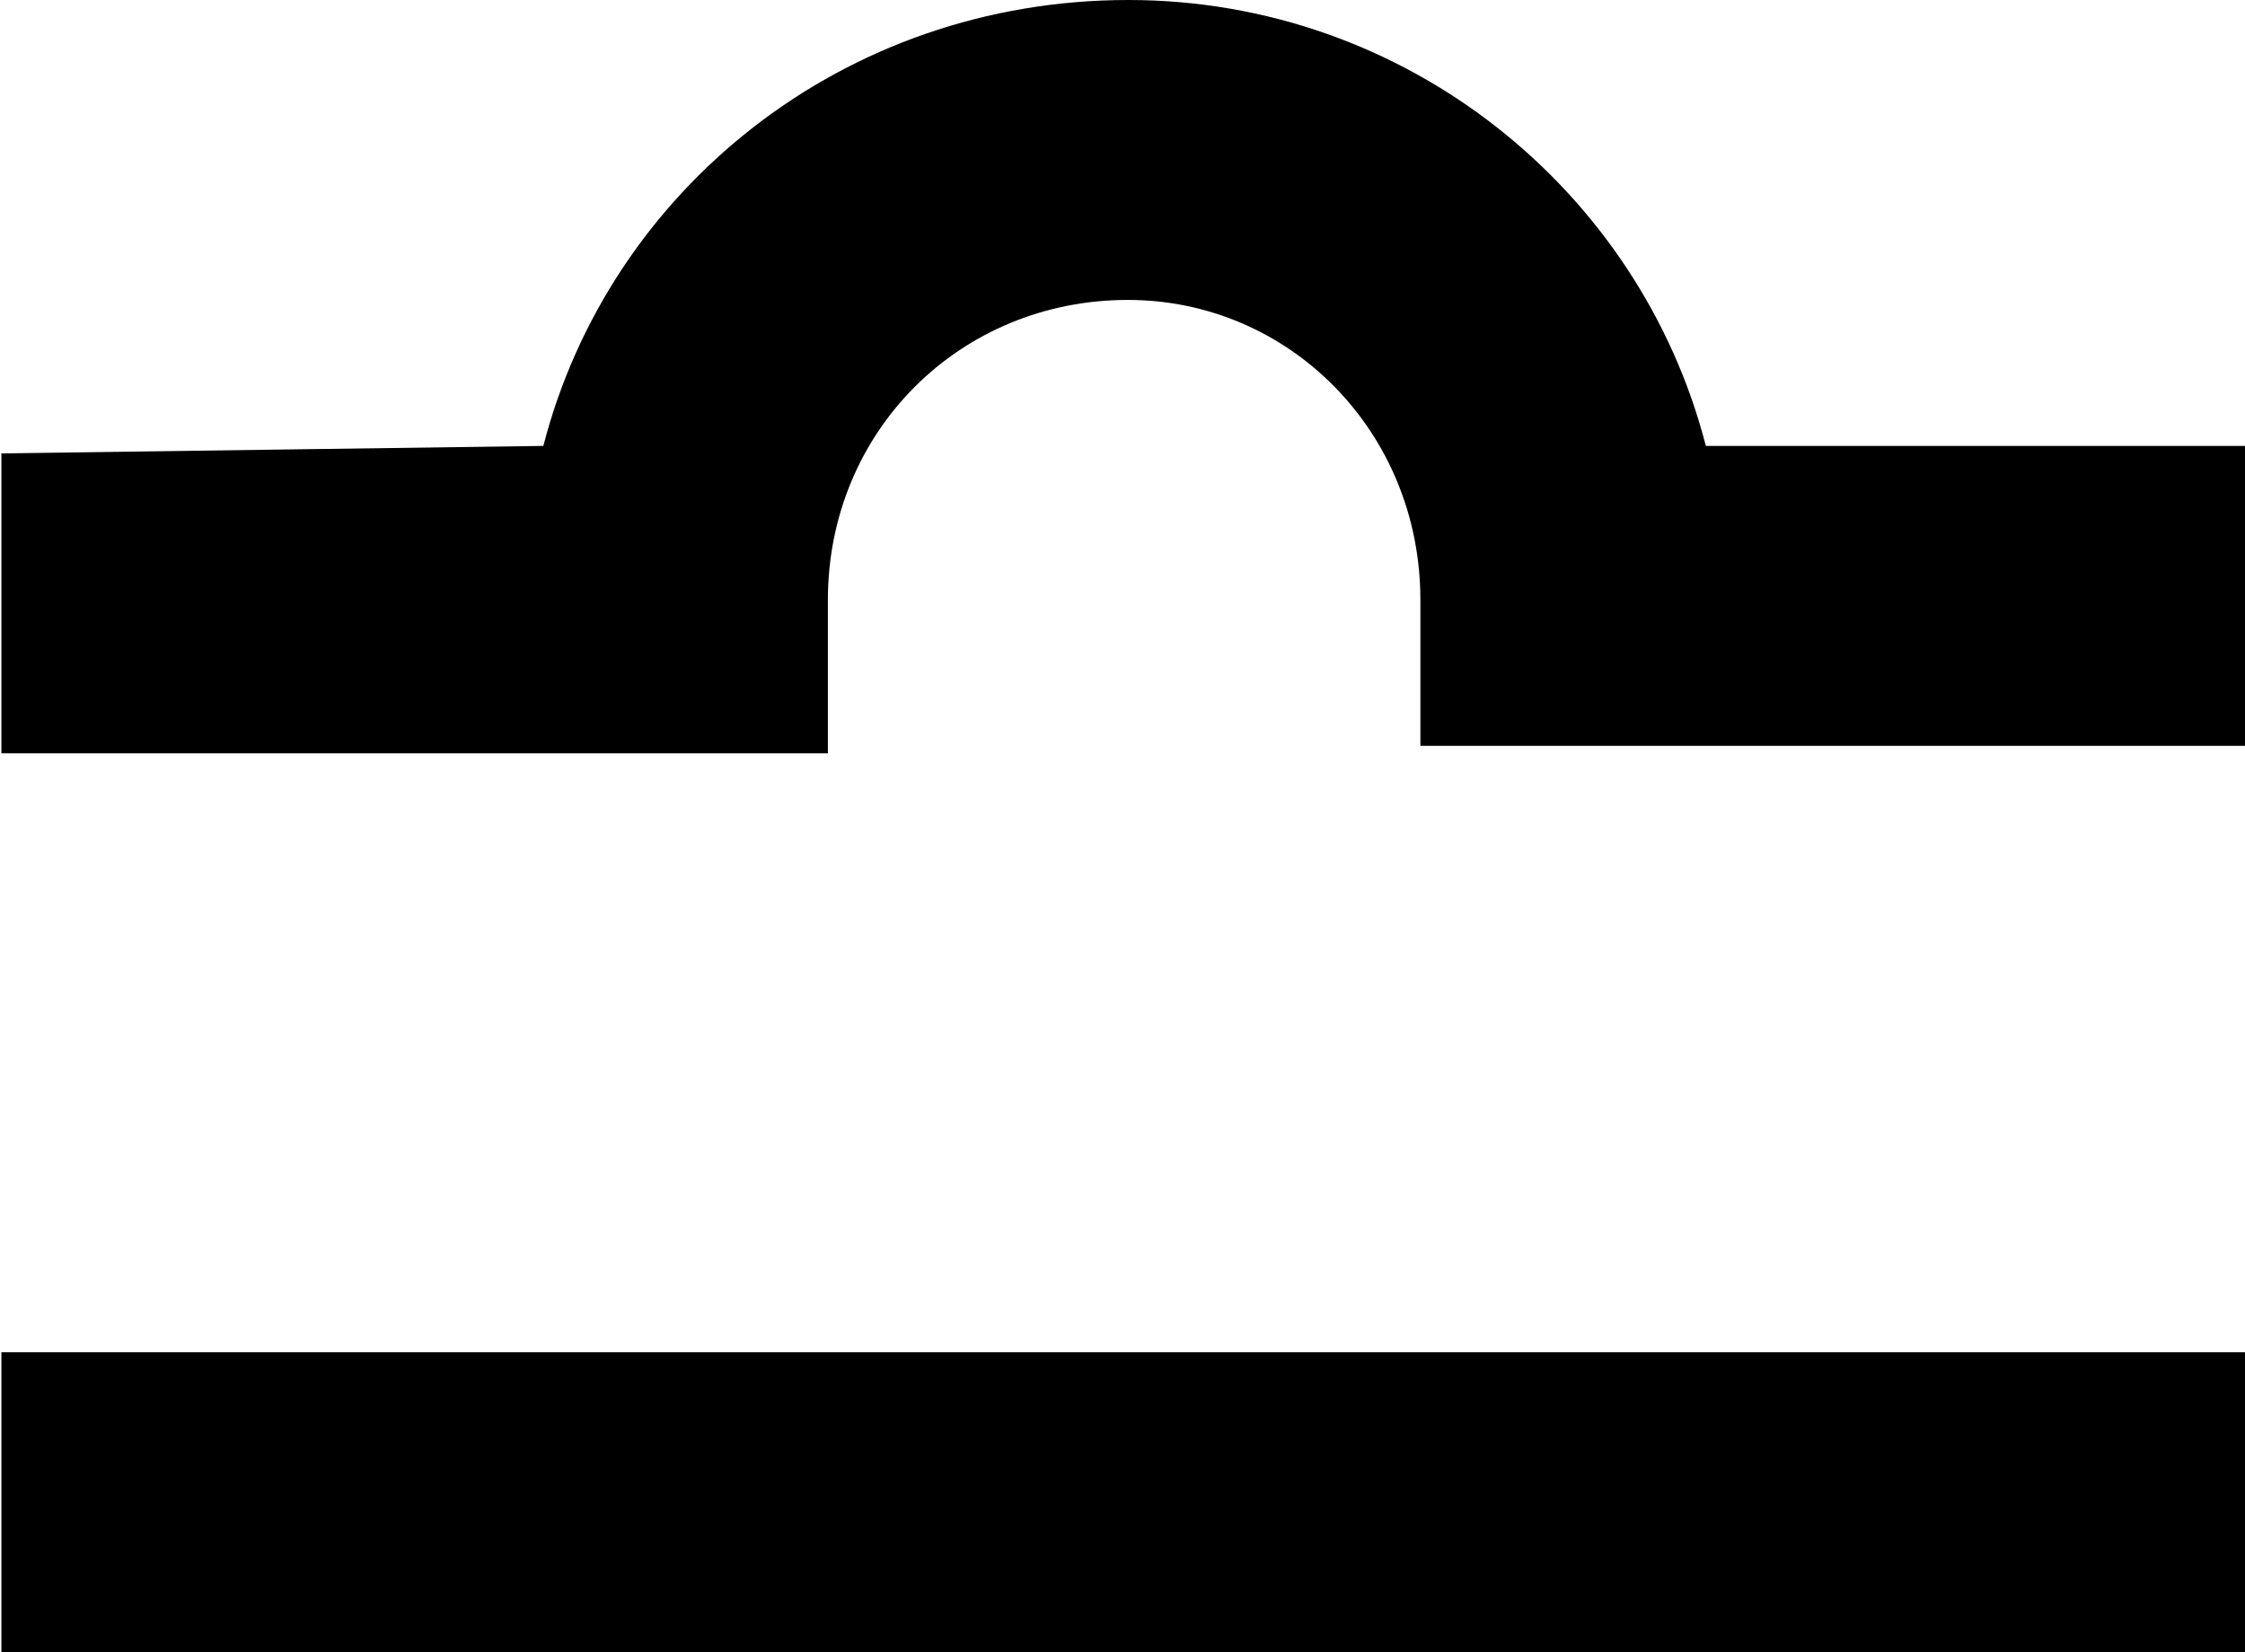 <?xml version="1.0" encoding="UTF-8"?>
<svg fill="#000000" version="1.1" viewBox="0 0 4.797 3.531" xmlns="http://www.w3.org/2000/svg" xmlns:xlink="http://www.w3.org/1999/xlink">
<defs>
<g id="a">
<path d="m0.891-4.016v0.641h1.766v-0.328c0-0.359 0.281-0.641 0.641-0.641 0.344 0 0.625 0.281 0.625 0.641v0.312h1.766v-0.641h-1.156c-0.141-0.547-0.641-0.953-1.234-0.953-0.609 0-1.109 0.406-1.25 0.953zm0 2.562h4.797v-0.641h-4.797z"/>
</g>
</defs>
<g transform="translate(-149.6 -129.78)">
<use x="148.712" y="134.765" xlink:href="#a"/>
</g>
</svg>
